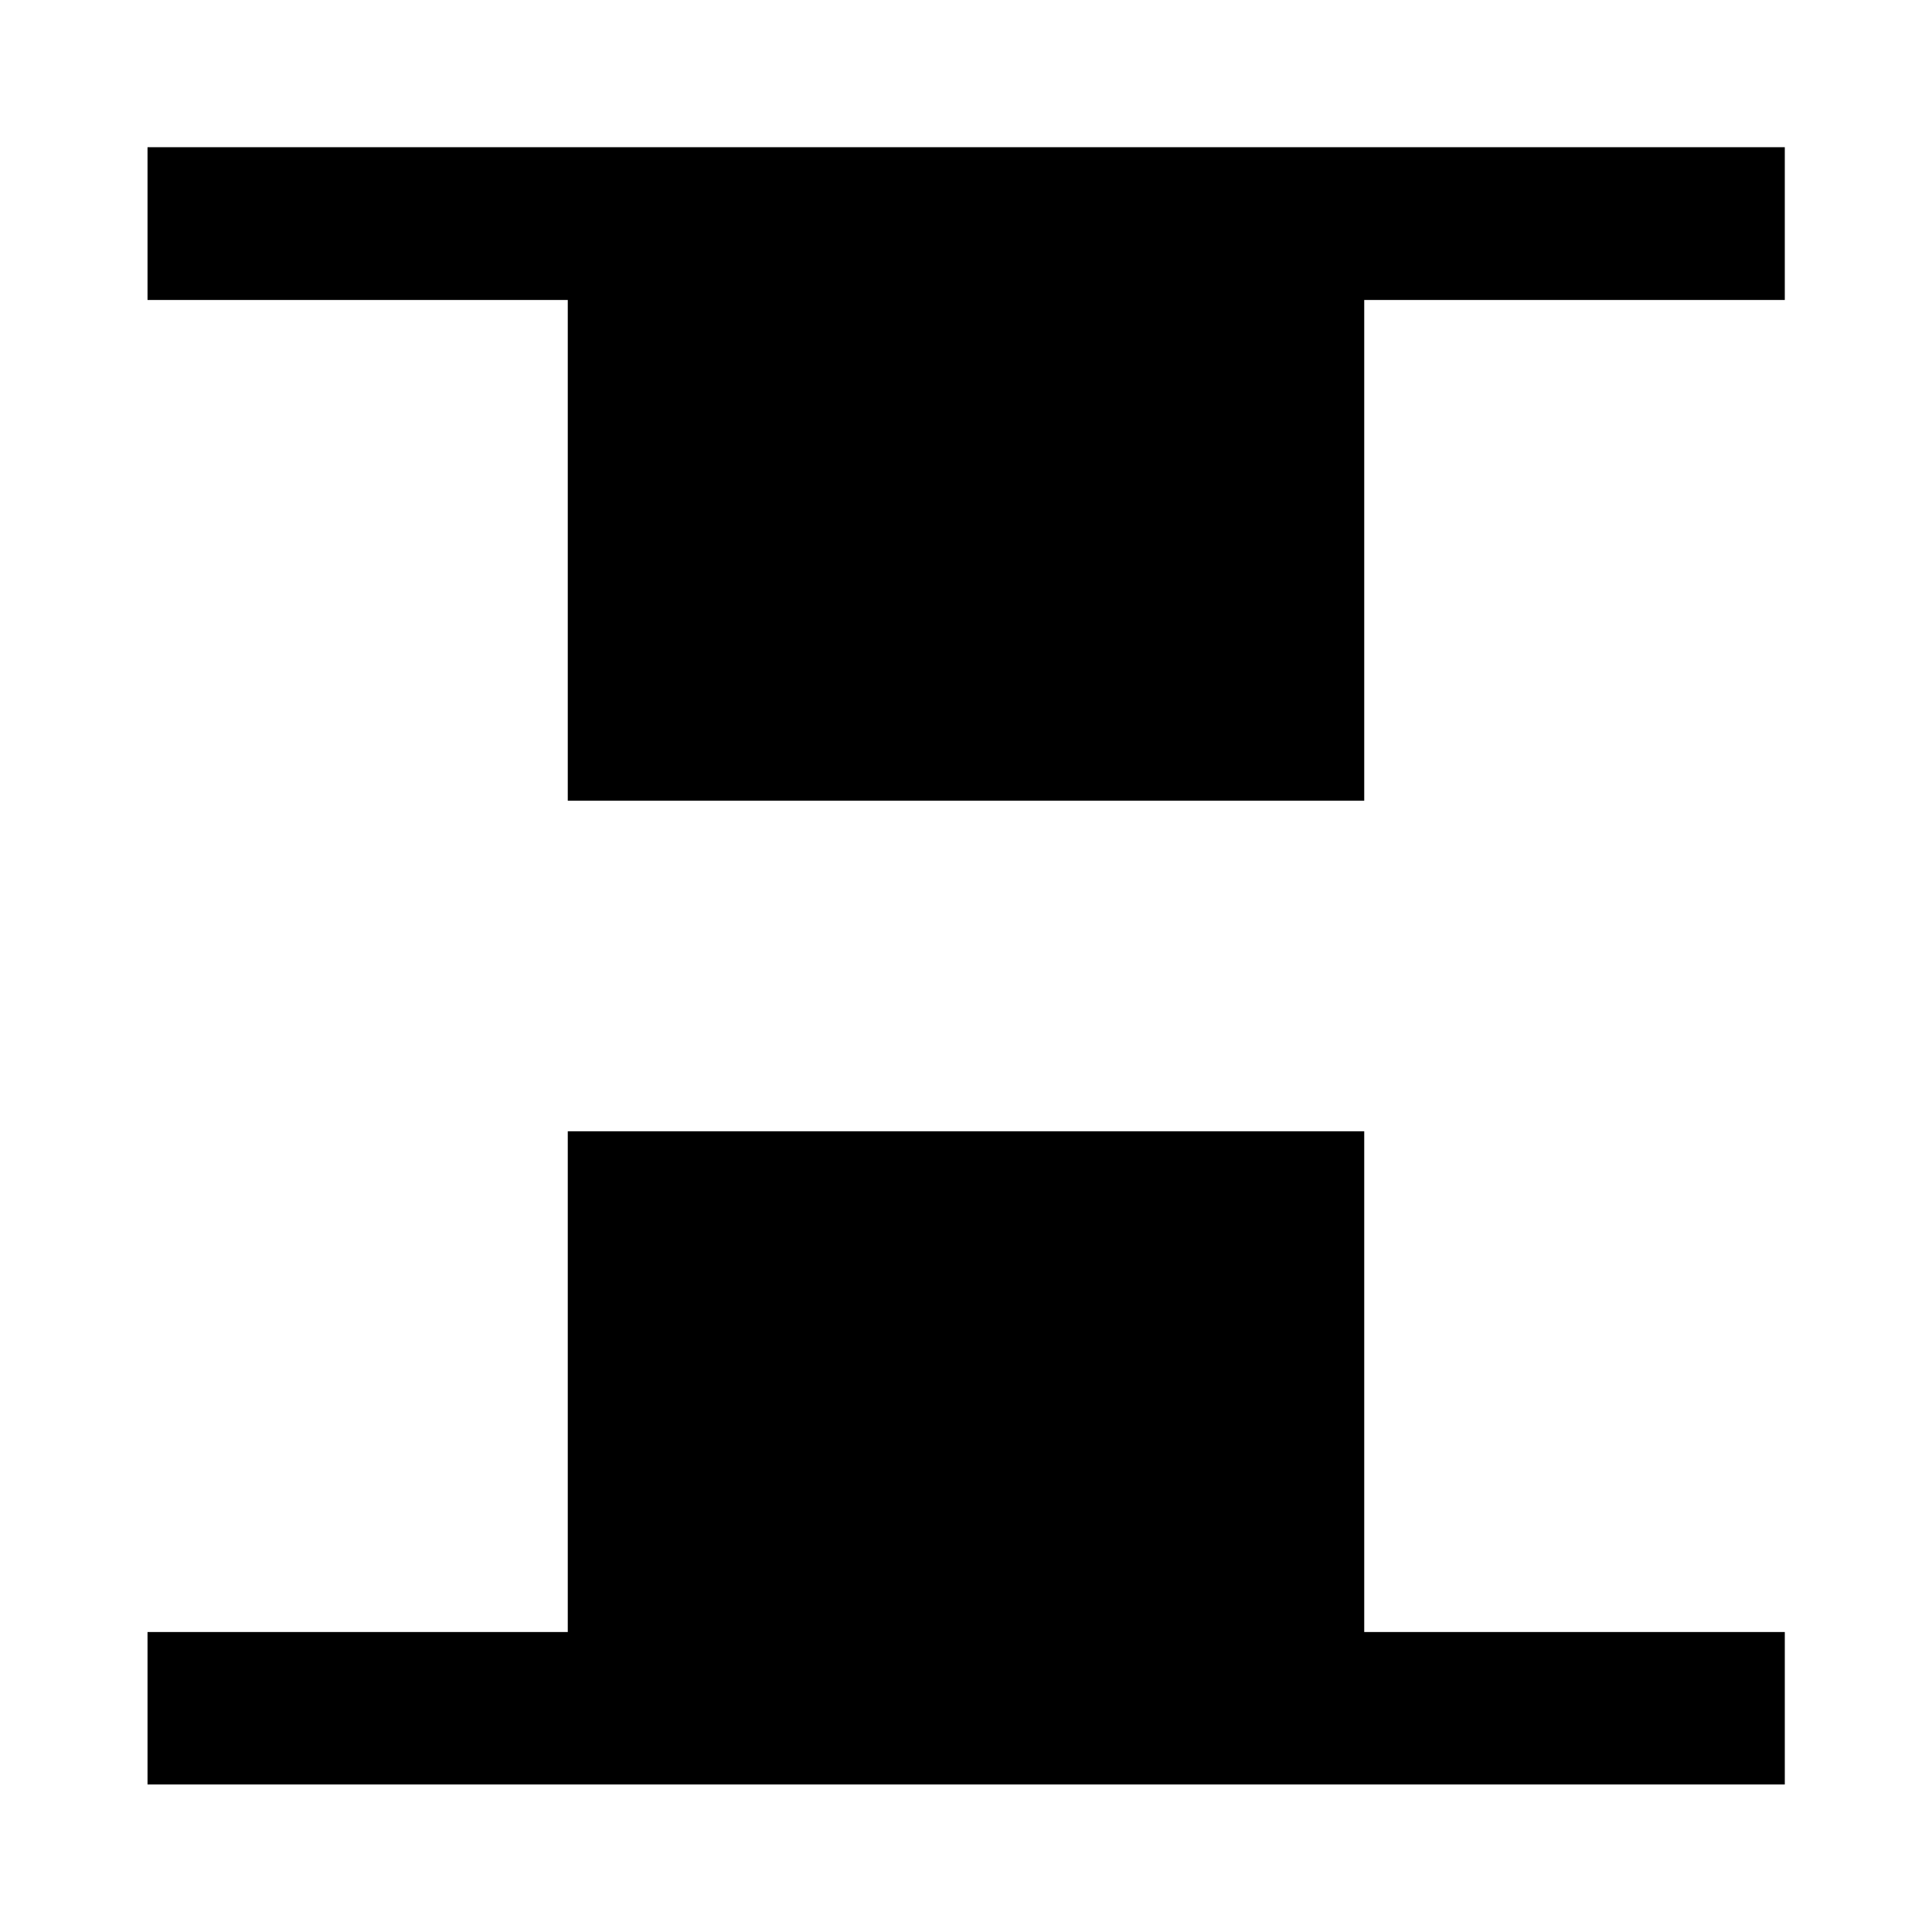 <svg xmlns="http://www.w3.org/2000/svg" height="40" viewBox="0 96 960 960" width="40"><path d="M282.123 493.877V245.058H73.304v-75.913h813.551v75.913H677.877v248.819H282.123ZM73.304 982.696v-75.754h208.819V658.123h395.754v248.819h208.978v75.754H73.305Z"/></svg>